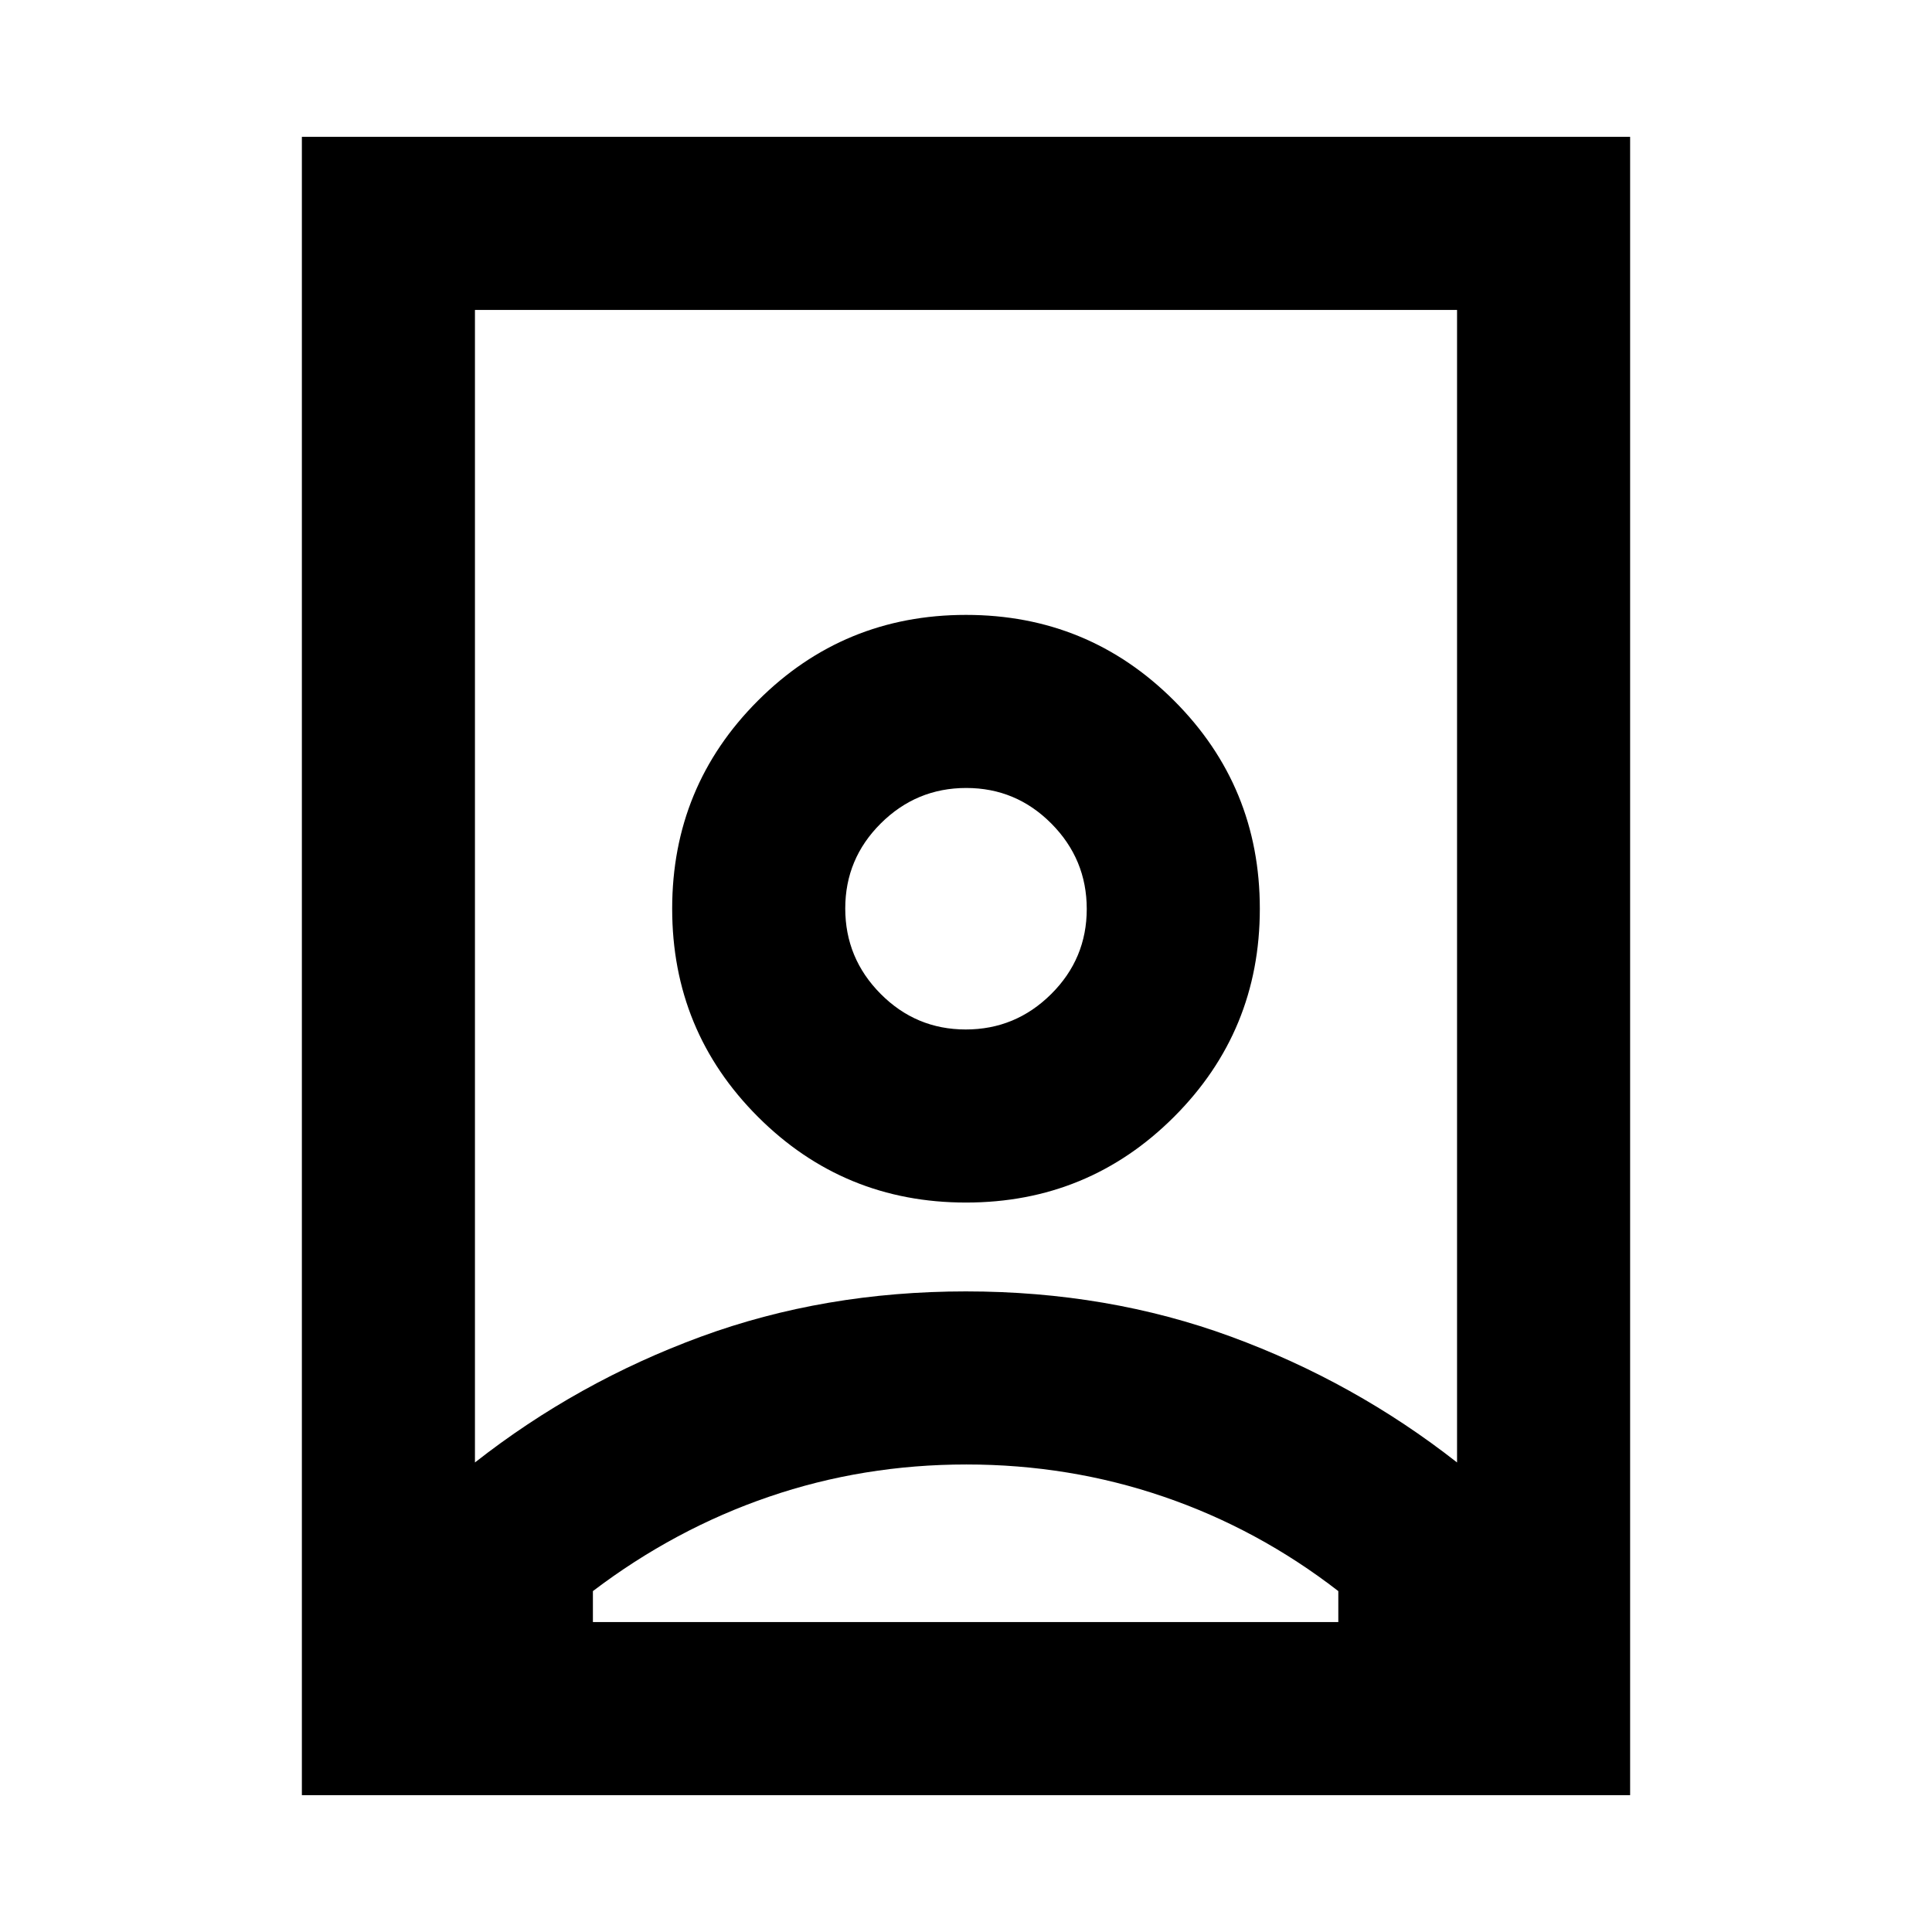 <svg xmlns="http://www.w3.org/2000/svg" height="24" viewBox="0 -960 960 960" width="24"><path d="M480.19-232.31q-51.27 0-98.11 16.04-46.85 16.04-87.47 46.88V-154H665v-15.39q-39.85-30.84-86.69-46.88-46.85-16.04-98.12-16.04Zm-.19-86q70.46 0 131.73 22.5Q673-273.31 724-233.31V-806H236v572.69q51-40 112.27-62.5 61.27-22.5 131.73-22.5Zm-.12-130.15q-24.73 0-42.3-17.69Q420-483.85 420-508.58t17.69-42.3q17.7-17.58 42.43-17.58t42.3 17.69Q540-533.07 540-508.34t-17.69 42.3q-17.7 17.58-42.43 17.58ZM150-68v-824h660v824H150Zm330-294.46q60.78 0 103.39-42.61T626-508.46q0-60.78-42.61-103.39T480-654.46q-60.78 0-103.39 42.61T334-508.46q0 60.78 42.61 103.39T480-362.46Zm0-146Z"/></svg>
